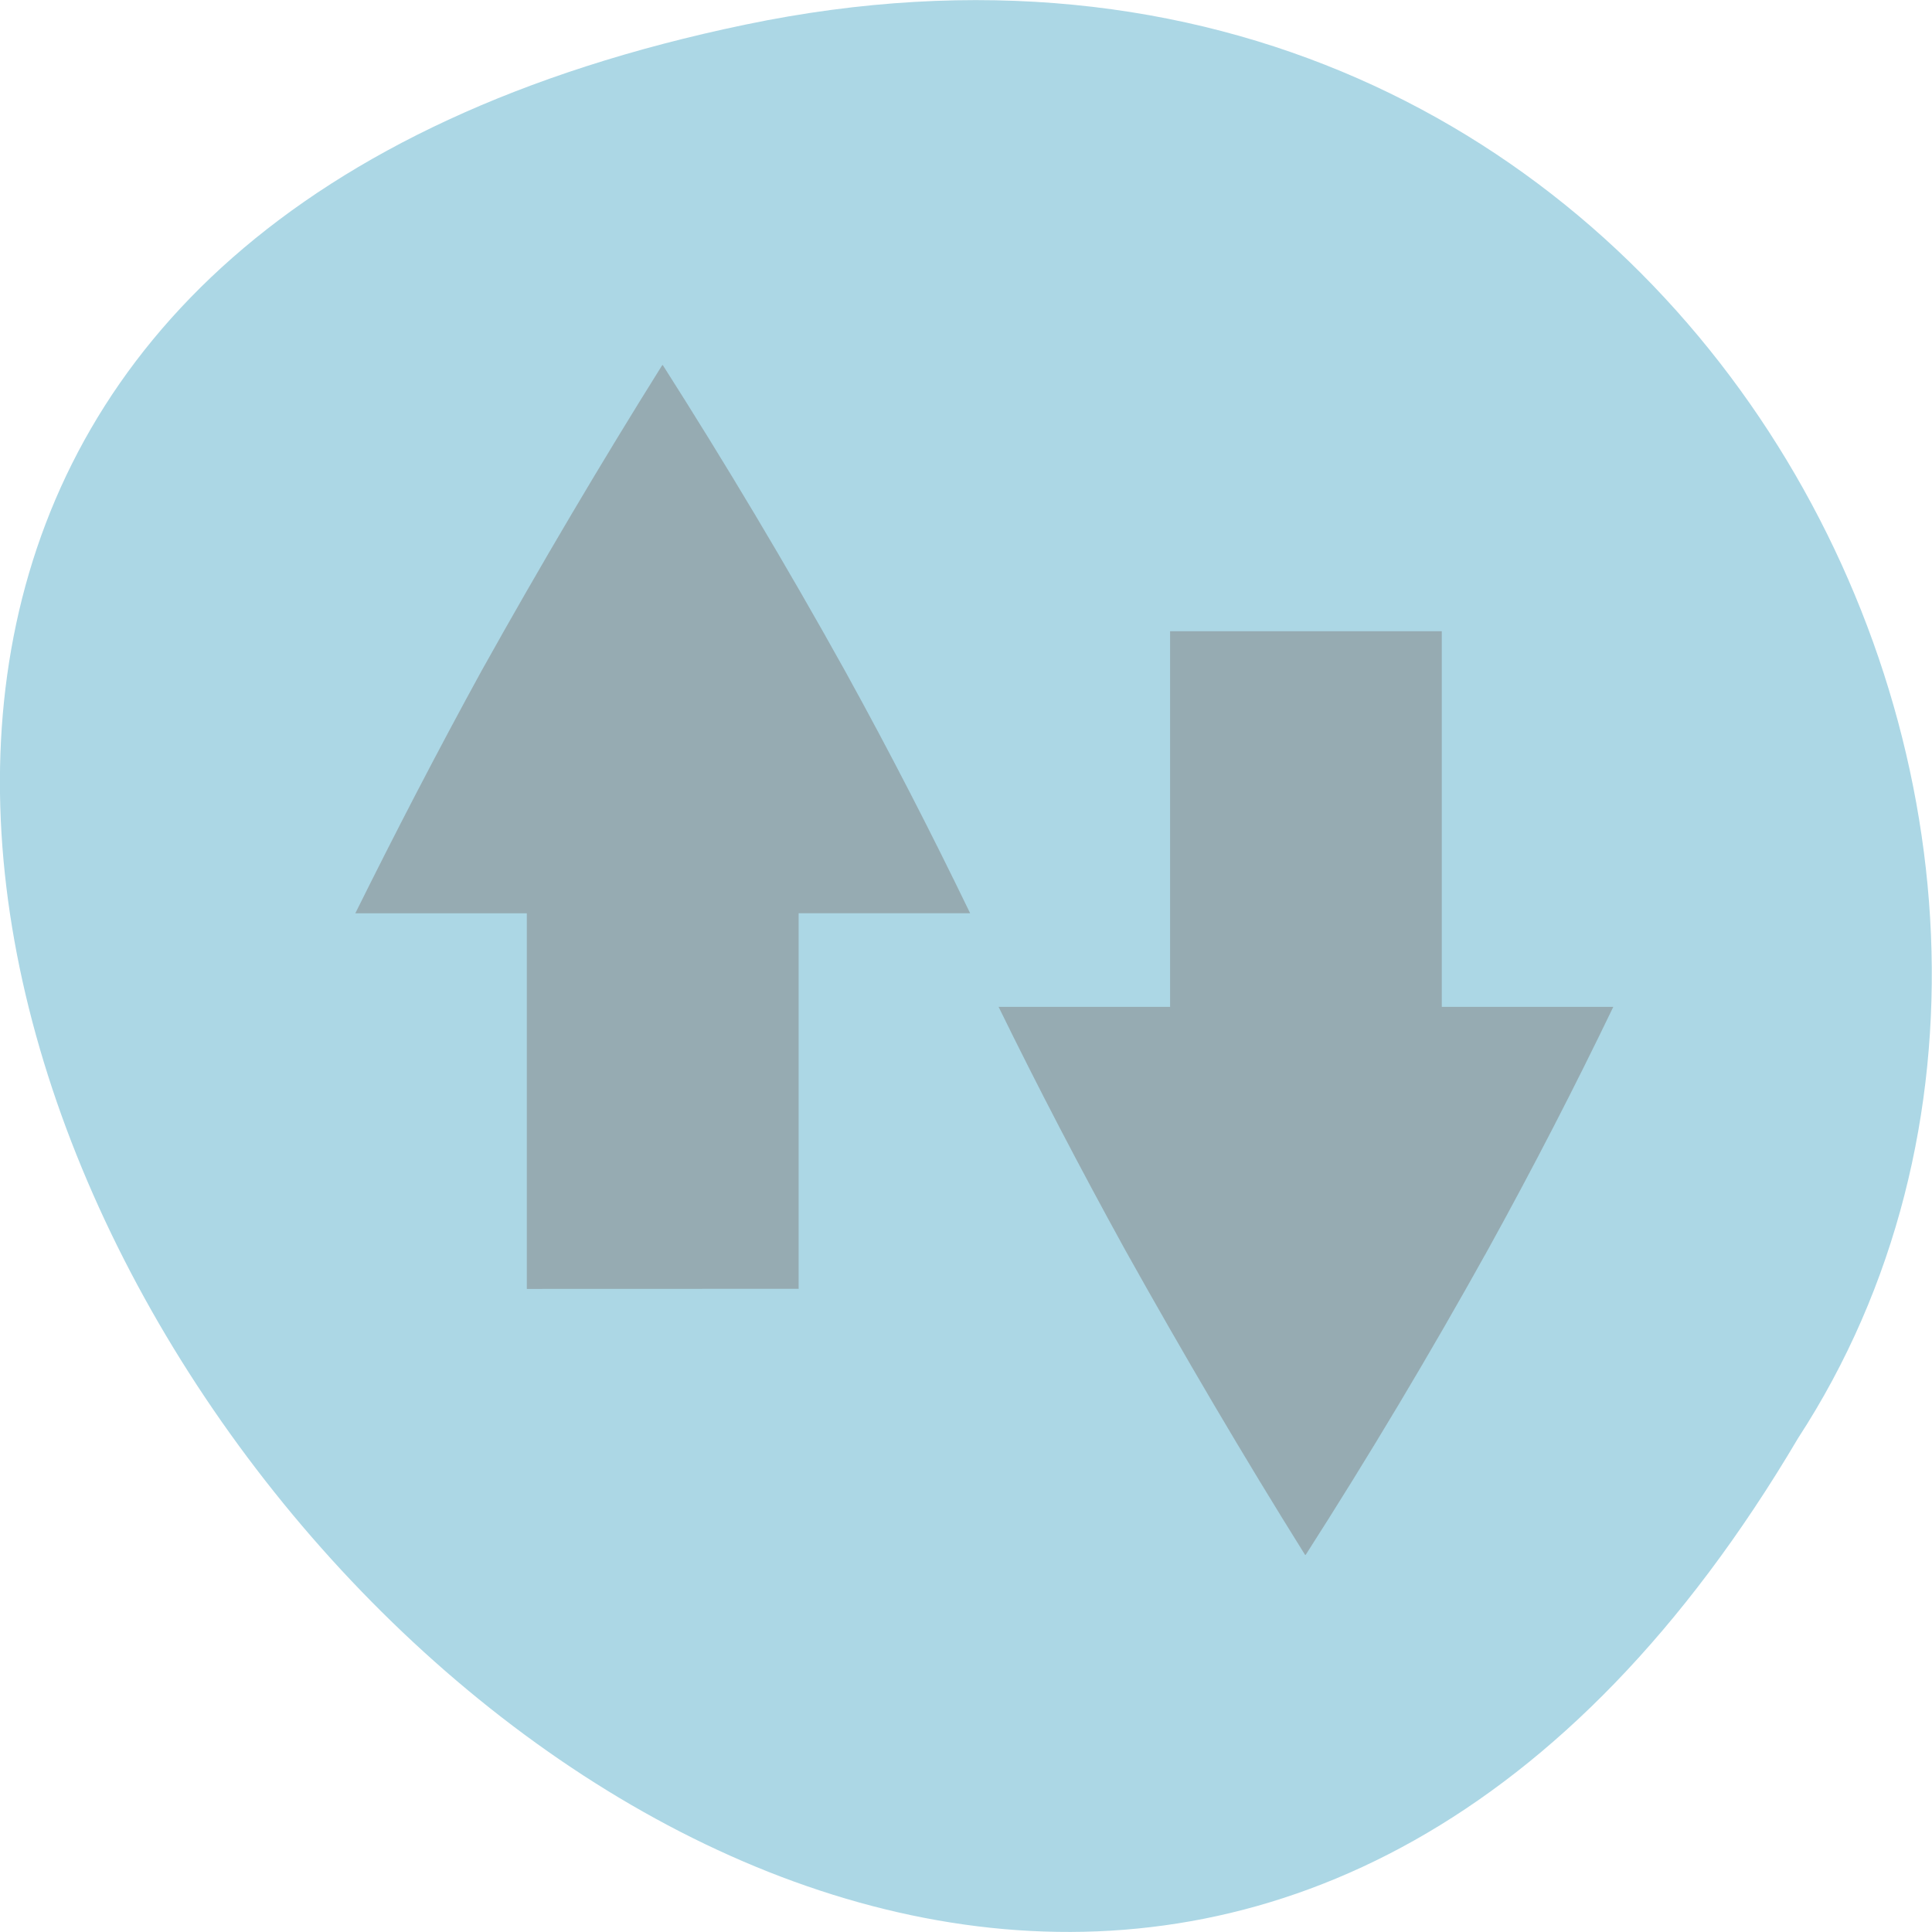 <svg xmlns="http://www.w3.org/2000/svg" viewBox="0 0 22 22"><path d="m 8.484 0.281 c -20.621 4.293 1.512 33.844 11.992 16.094 c 4.492 -6.898 -1.391 -18.305 -11.992 -16.094" style="fill:#acd7e5"/><g style="fill:#7f7f7f;fill-opacity:0.502"><path d="m 14.867 17.707 c 0.715 -1.117 1.41 -2.277 2.078 -3.48 c 0.516 -0.934 0.988 -1.852 1.426 -2.762 h -1.953 v -4.277 h -3.094 v 4.277 h -1.953 c 0.445 0.91 0.926 1.832 1.438 2.762 c 0.672 1.203 1.352 2.359 2.051 3.477 c 0.004 0 0.008 0.004 0.008 0.004"/><path d="m 9.094 14.676 v -4.277 h 1.953 c -0.438 -0.906 -0.91 -1.828 -1.426 -2.762 c -0.668 -1.203 -1.363 -2.363 -2.074 -3.48 c -0.004 0 -0.008 0.004 -0.008 0.004 c -0.699 1.117 -1.383 2.273 -2.055 3.477 c -0.512 0.934 -0.988 1.855 -1.438 2.762 h 1.953 v 4.277"/></g></svg>